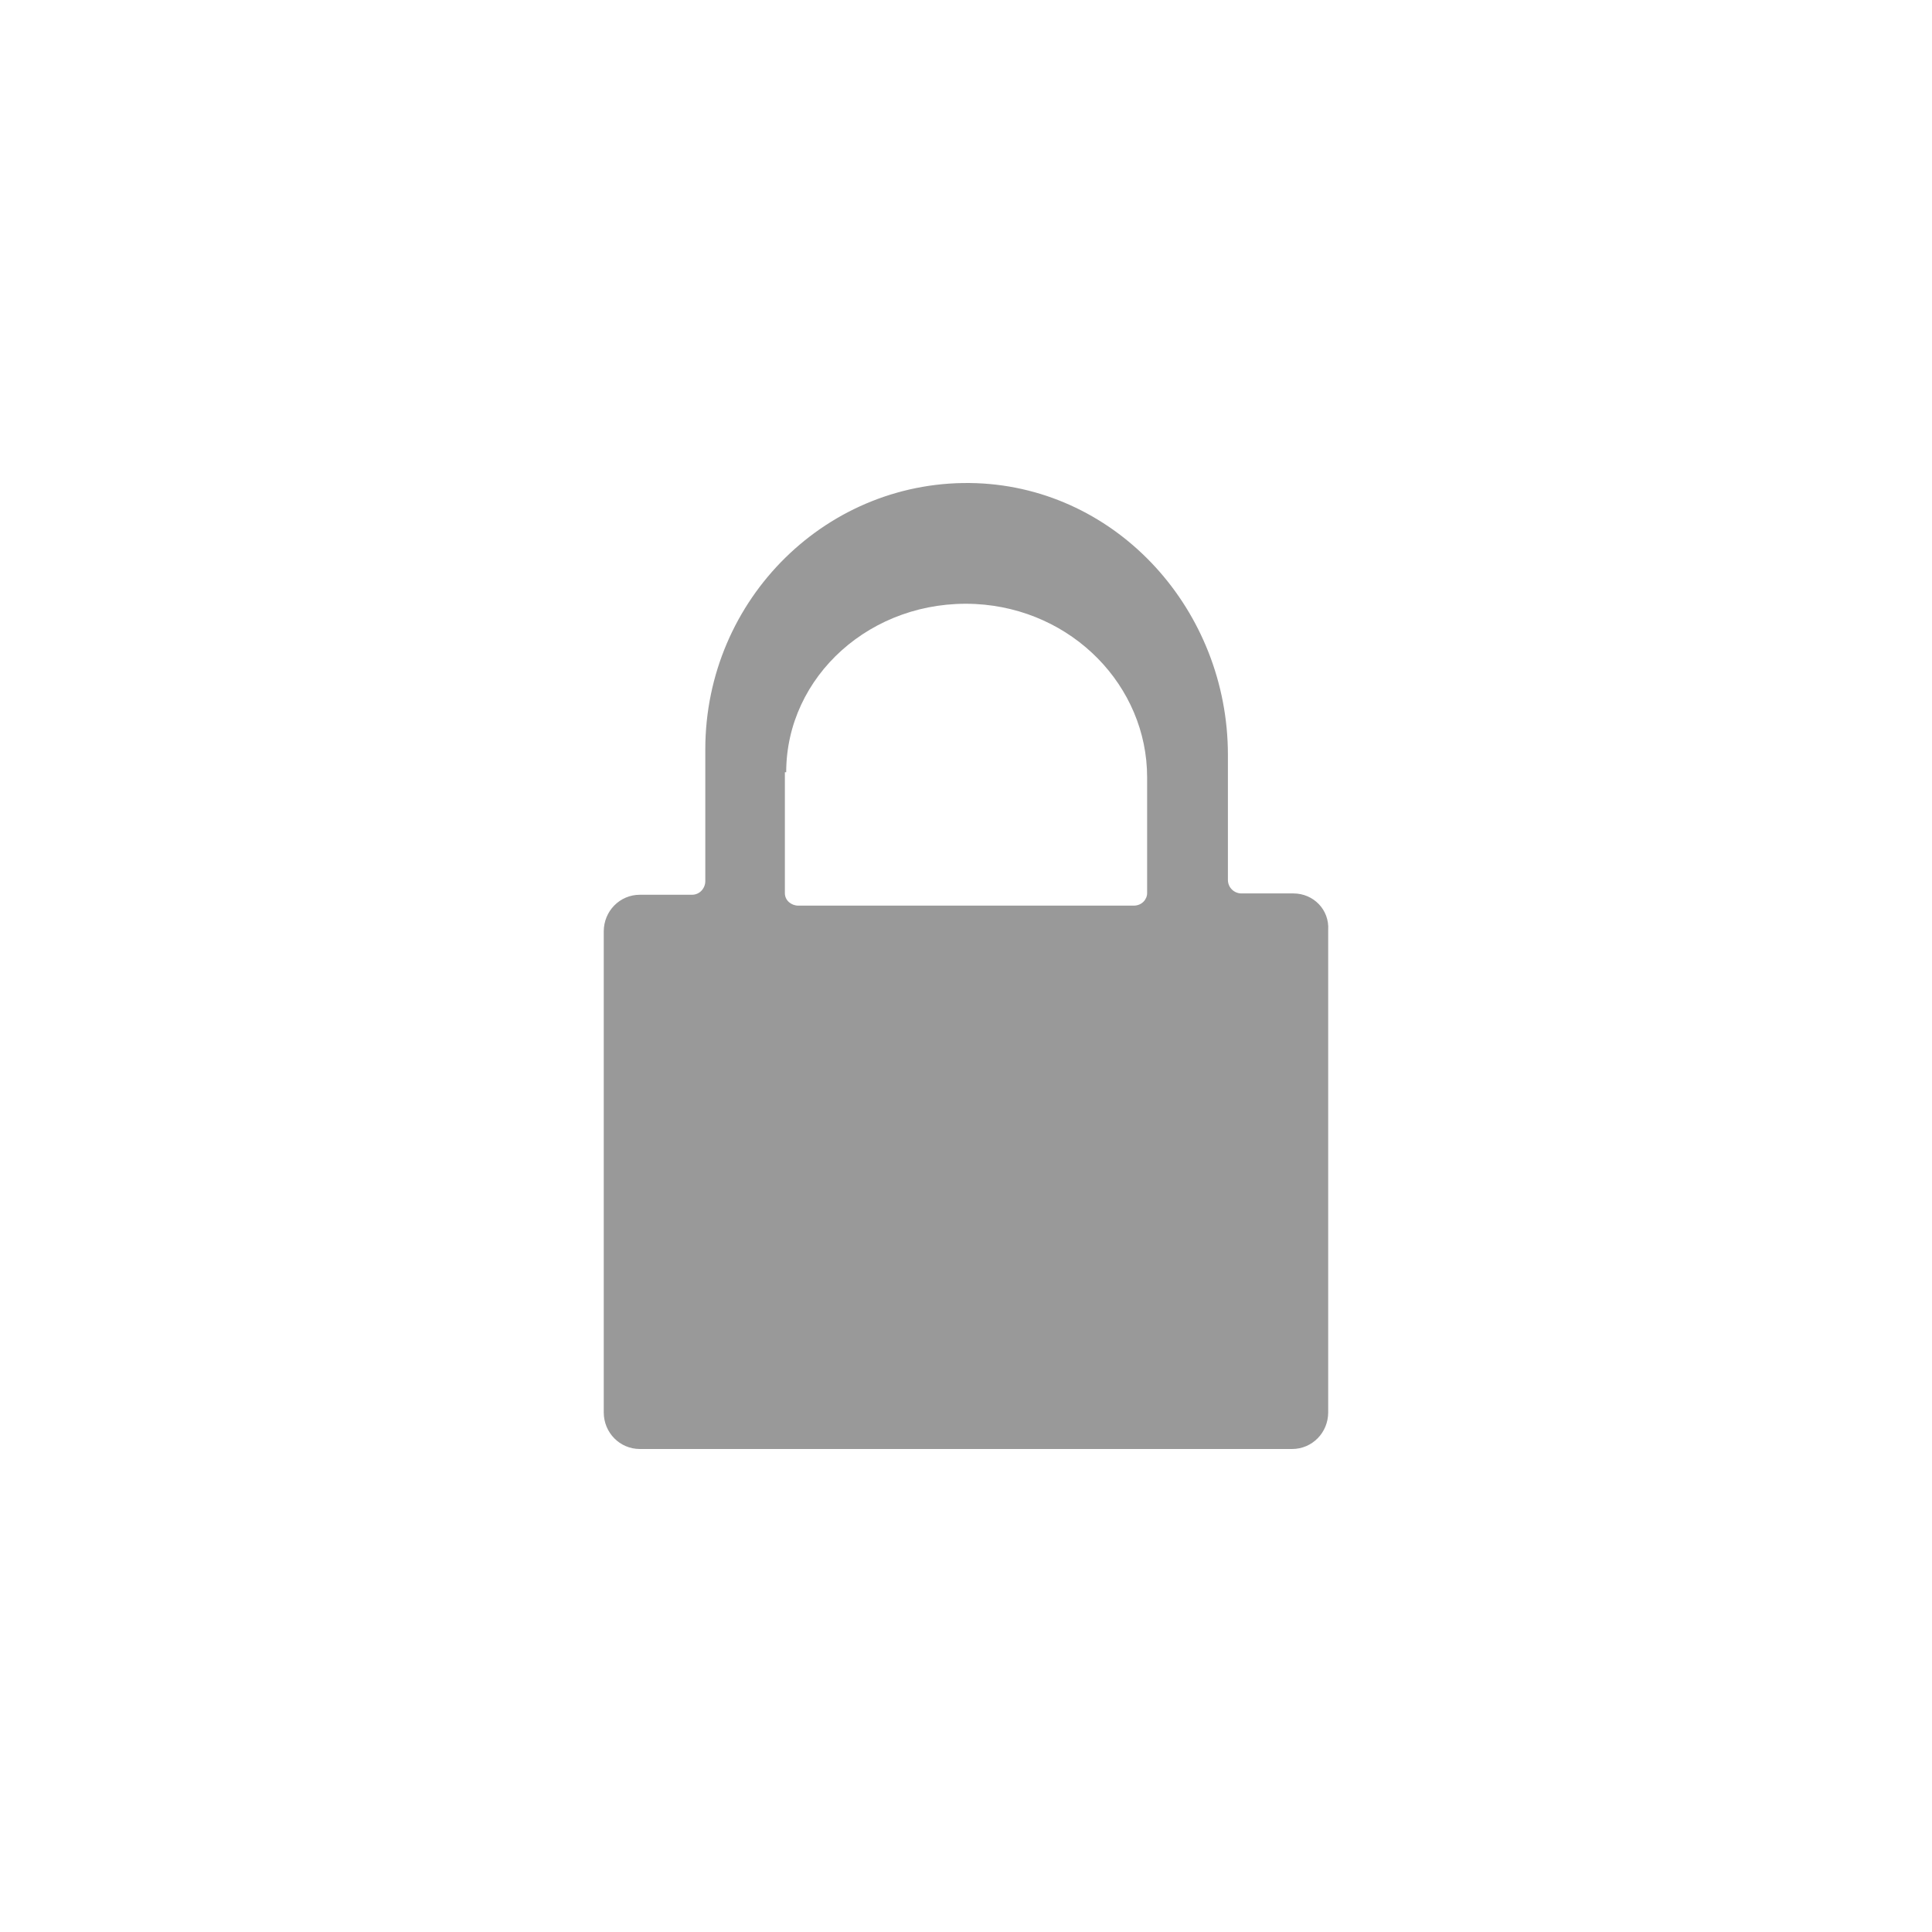 <?xml version="1.0" encoding="UTF-8"?>
<svg width="32px" height="32px" viewBox="0 0 32 32" version="1.1" xmlns="http://www.w3.org/2000/svg" xmlns:xlink="http://www.w3.org/1999/xlink">
    <!-- Generator: Sketch 56 (81588) - https://sketch.com -->
    <title>Icons/32/privet</title>
    <desc>Created with Sketch.</desc>
    <g id="Icons/32/privet" stroke="none" stroke-width="1" fill="none" fill-rule="evenodd">
        <path d="M21.423,14.798 L20.56,14.798 C20.449,14.798 20.338,14.708 20.338,14.573 L20.338,12.503 C20.338,10.118 18.523,8.093 16.176,8.003 C13.719,7.913 11.682,9.915 11.682,12.413 L11.682,14.595 C11.682,14.708 11.594,14.82 11.461,14.82 L10.598,14.82 C10.266,14.82 10,15.09 10,15.428 L10,23.393 C10,23.73 10.266,24 10.598,24 L21.401,24 C21.733,24 21.999,23.73 21.999,23.393 L21.999,15.405 C22.021,15.068 21.755,14.798 21.423,14.798 Z M13.022,12.791 C13.022,11.201 14.434,9.921 16.154,10.004 C17.765,10.086 19,11.366 19,12.874 L19,14.794 C19,14.897 18.912,15 18.779,15 L13.221,15 C13.11,15 13,14.917 13,14.794 L13,12.791 L13.022,12.791 Z" id="Shape" fill="#999999"></path>
    </g>
</svg>